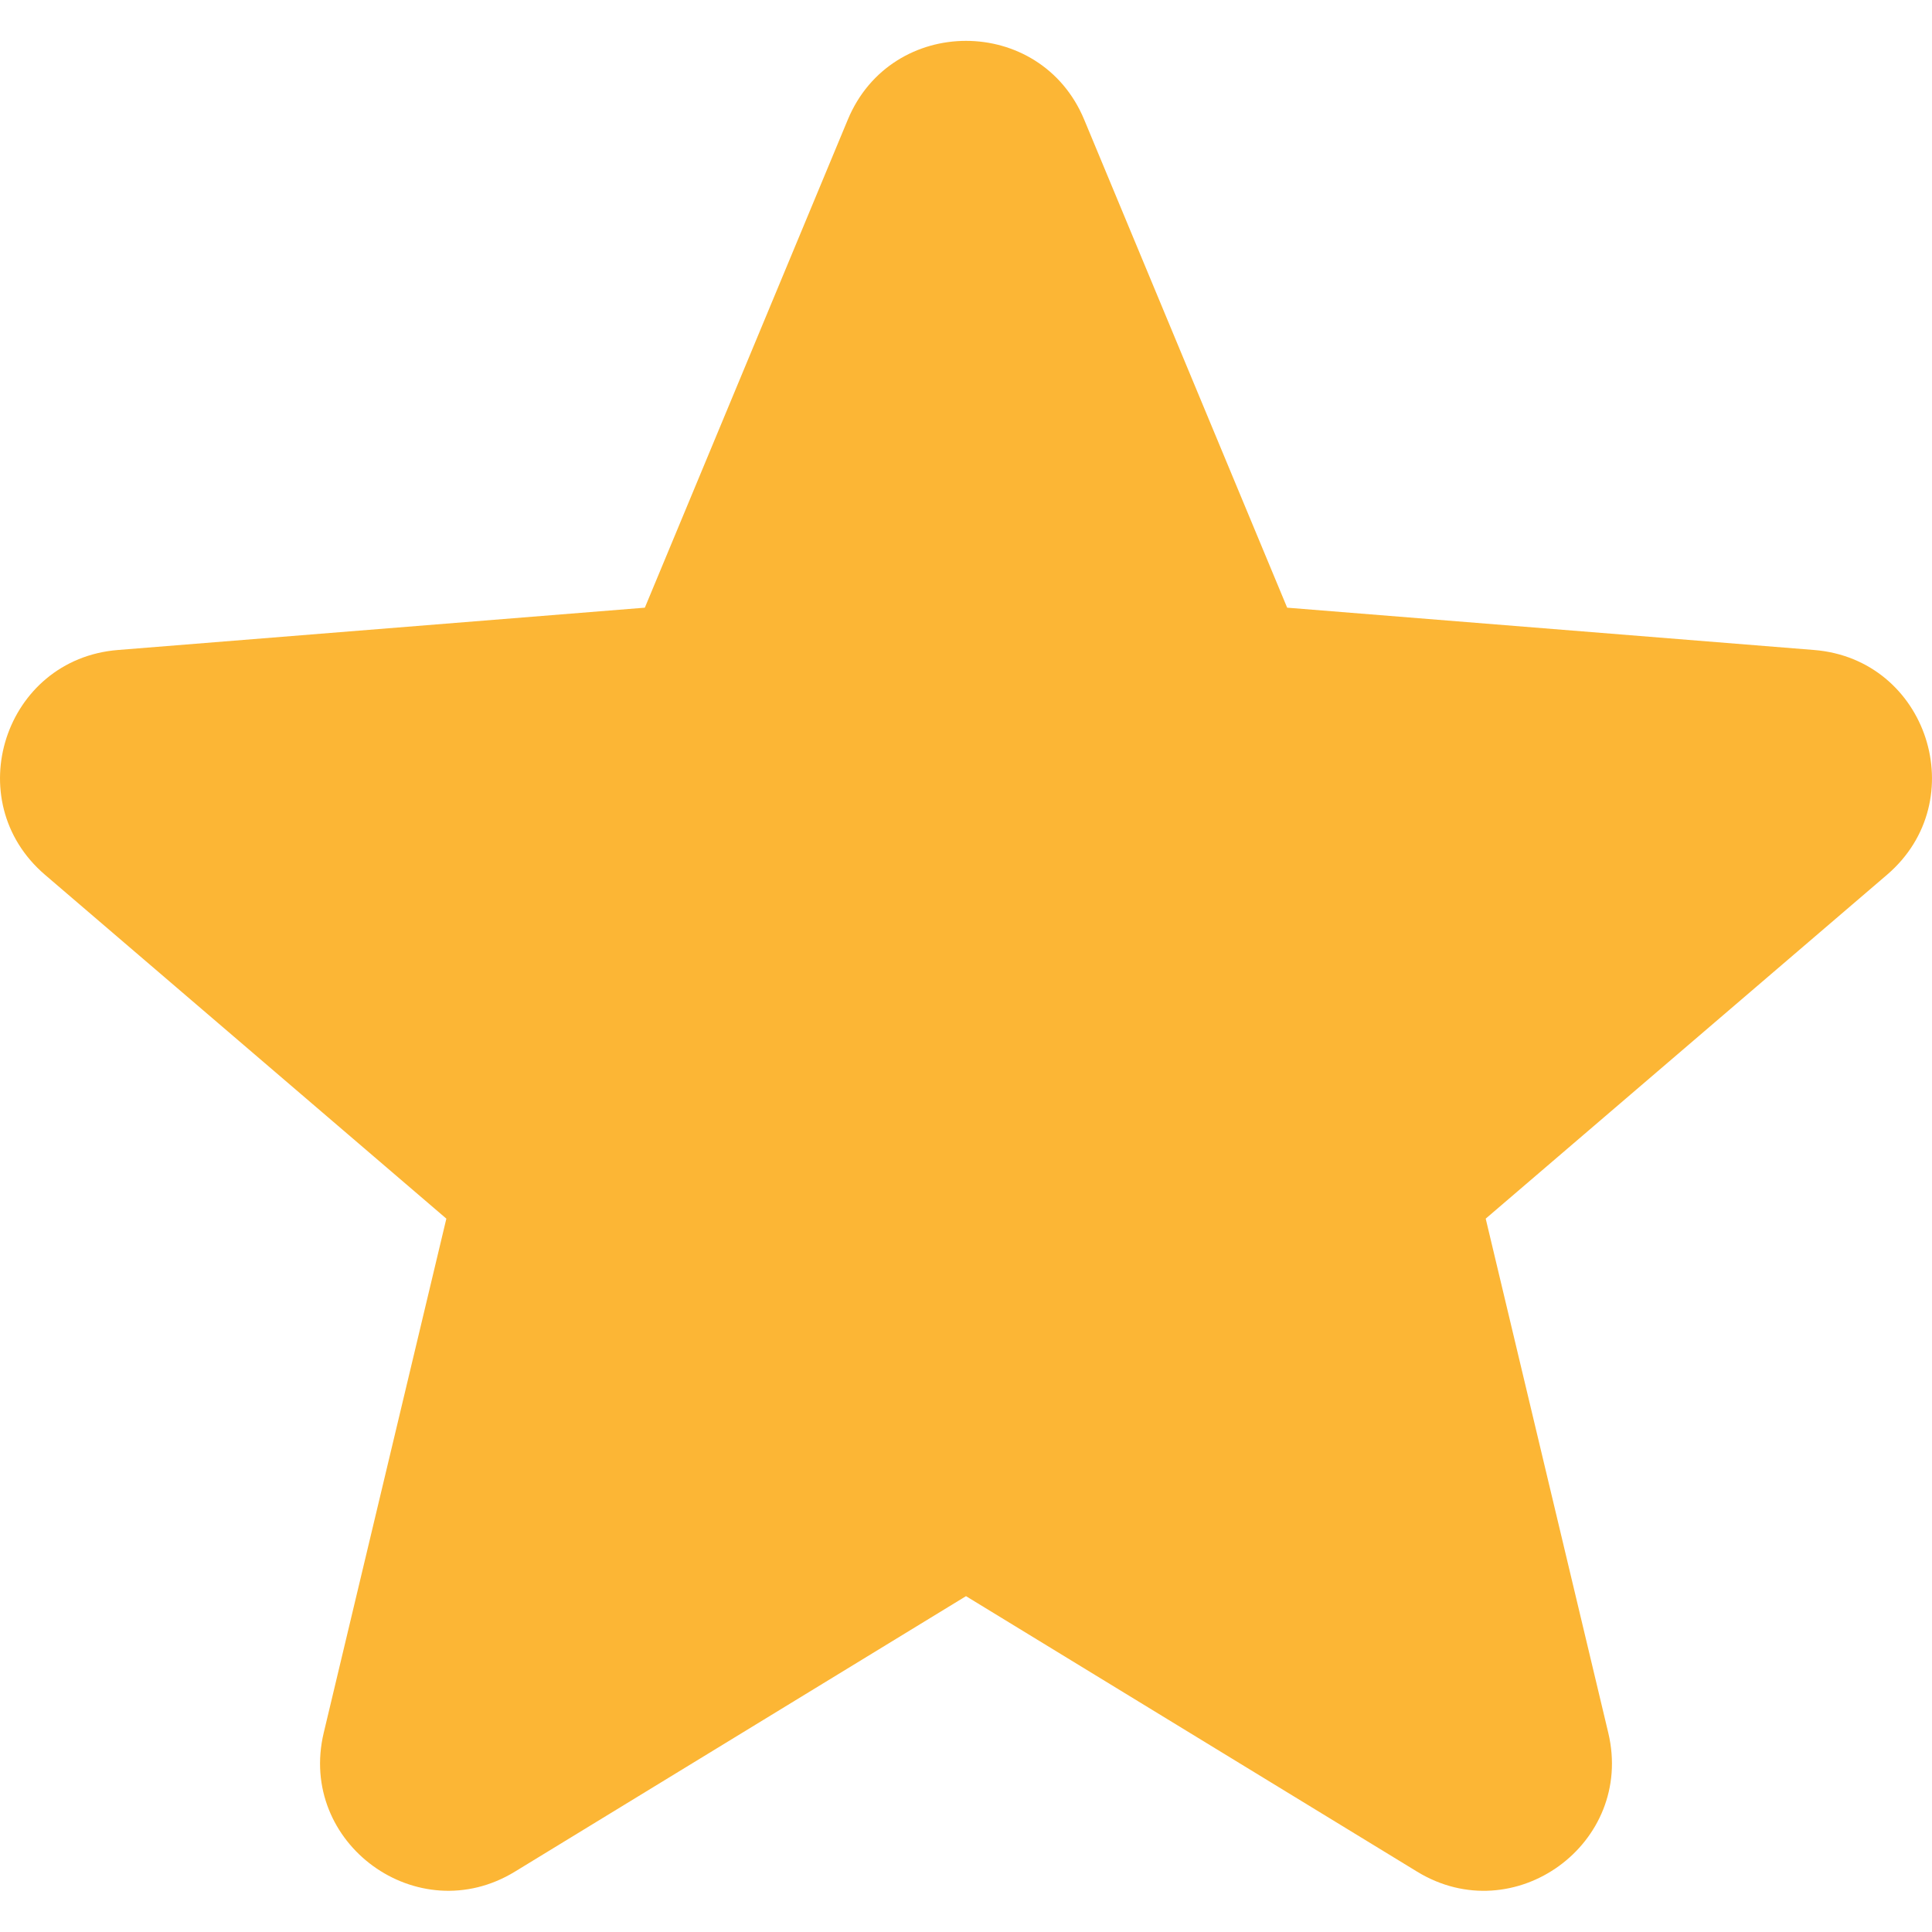 <svg width="30" height="30" viewBox="0 0 30 30" fill="none" xmlns="http://www.w3.org/2000/svg">
<path fill-rule="evenodd" clip-rule="evenodd" d="M13.165 1.857C13.843 0.227 16.157 0.227 16.835 1.857L19.987 9.436L28.169 10.093C29.931 10.234 30.645 12.432 29.302 13.583L23.07 18.923L24.973 26.906C25.383 28.626 23.513 29.984 22.005 29.063L15 24.785L7.995 29.063C6.487 29.984 4.617 28.624 5.027 26.906L6.931 18.923L0.698 13.583C-0.645 12.432 0.069 10.234 1.831 10.093L10.013 9.436L13.165 1.857Z" fill="#FCB635"/>
</svg>
